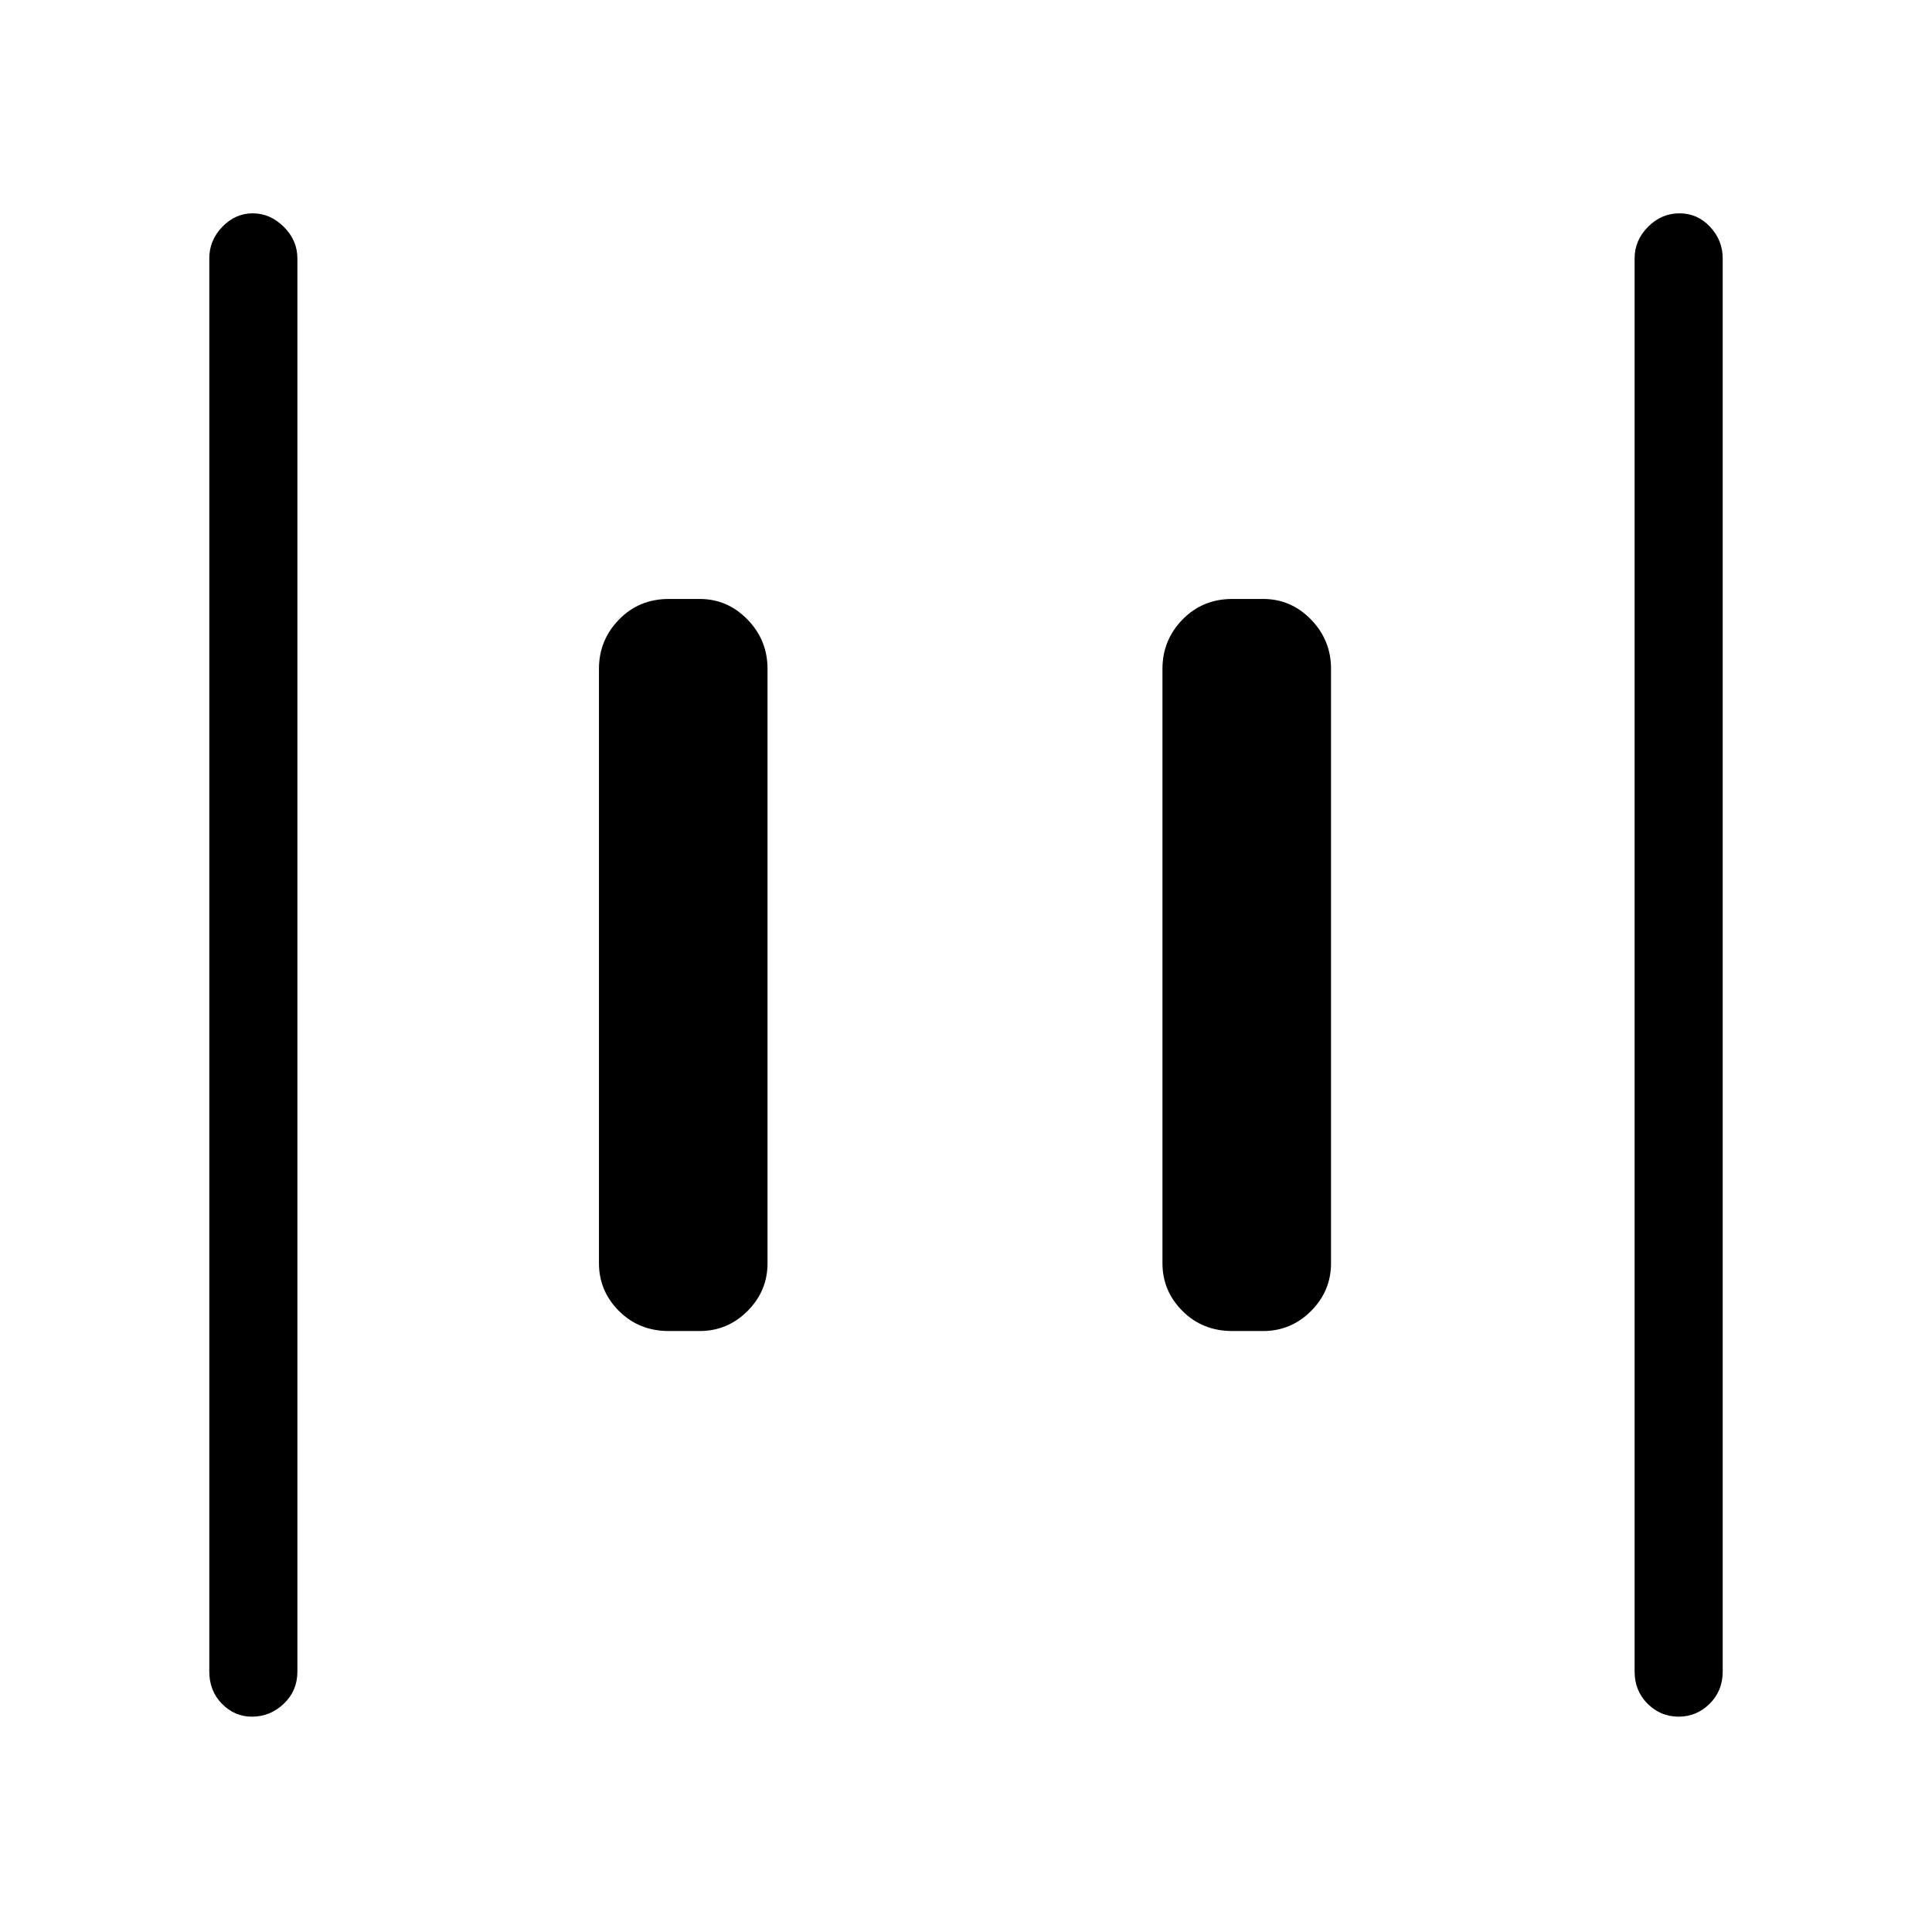 <svg xmlns="http://www.w3.org/2000/svg" height="48" viewBox="0 -960 960 960" width="48"><path d="M612.31-298.62q-14.77 0-24.73-9.94-9.96-9.95-9.96-23.75v-295.38q0-14.22 9.96-24.46 9.96-10.23 24.73-10.23h15.38q13.8 0 23.75 10.23 9.94 10.24 9.94 24.46v295.38q0 13.8-9.94 23.75-9.95 9.94-23.75 9.94h-15.38Zm-280 0q-14.77 0-24.73-9.94-9.96-9.95-9.96-23.75v-295.38q0-14.22 9.96-24.46 9.96-10.23 24.73-10.23h15.38q13.8 0 23.75 10.23 9.94 10.24 9.94 24.46v295.38q0 13.8-9.94 23.75-9.95 9.94-23.75 9.94h-15.38ZM834.08-107q-8.94 0-15.4-6.42-6.45-6.43-6.45-15.96v-702.24q0-8.98 6.67-15.68 6.67-6.7 15.62-6.7 8.94 0 15.21 6.7 6.27 6.7 6.27 15.68v702.24q0 9.53-6.48 15.96-6.49 6.42-15.44 6.42Zm-708.91 0q-8.66 0-14.91-6.42-6.26-6.43-6.26-15.96v-702.24q0-8.98 6.47-15.68 6.47-6.7 15.11-6.7 8.65 0 15.42 6.7t6.77 15.68v702.24q0 9.53-6.76 15.96-6.76 6.42-15.84 6.42Z"/></svg>
